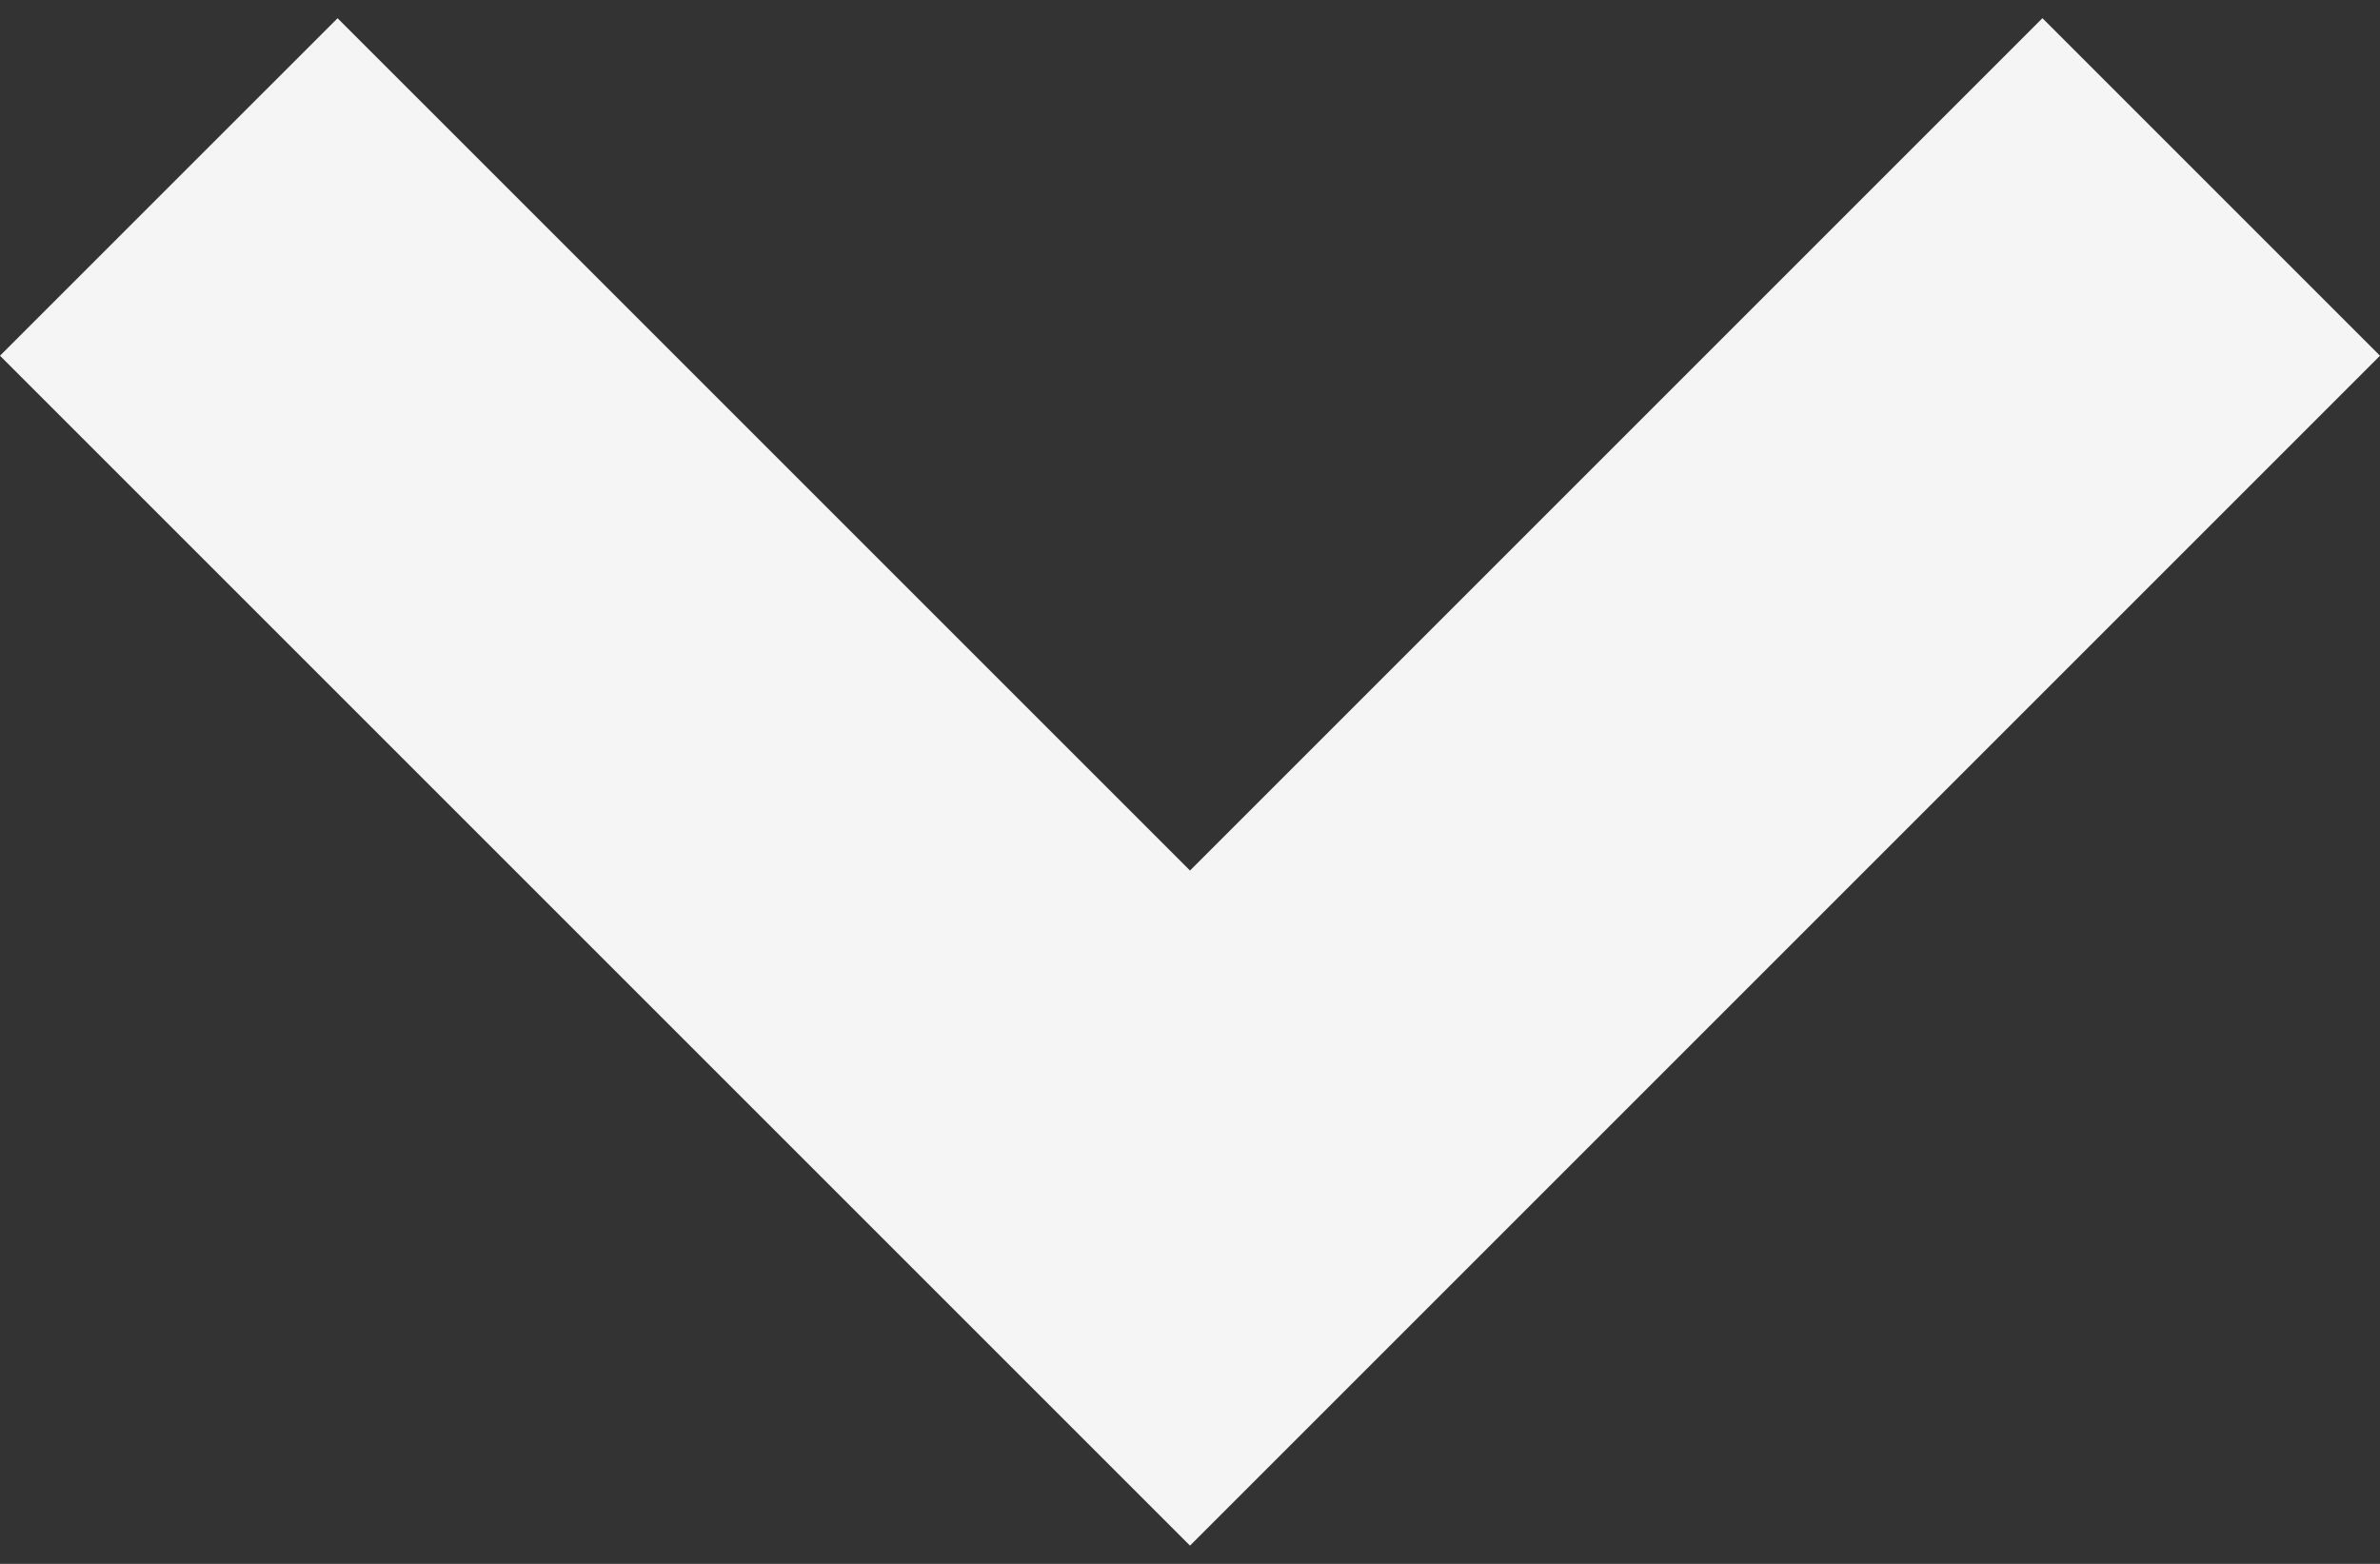 <svg width="70" height="46" fill="none" xmlns="http://www.w3.org/2000/svg"><rect width="100%" height="100%" fill="#333333" stroke="none"/><path d="M70 10.464L60.071.535 35 25.606 9.929.536 0 10.463l35 35 35-35z" fill="#F5F5F5"/></svg>